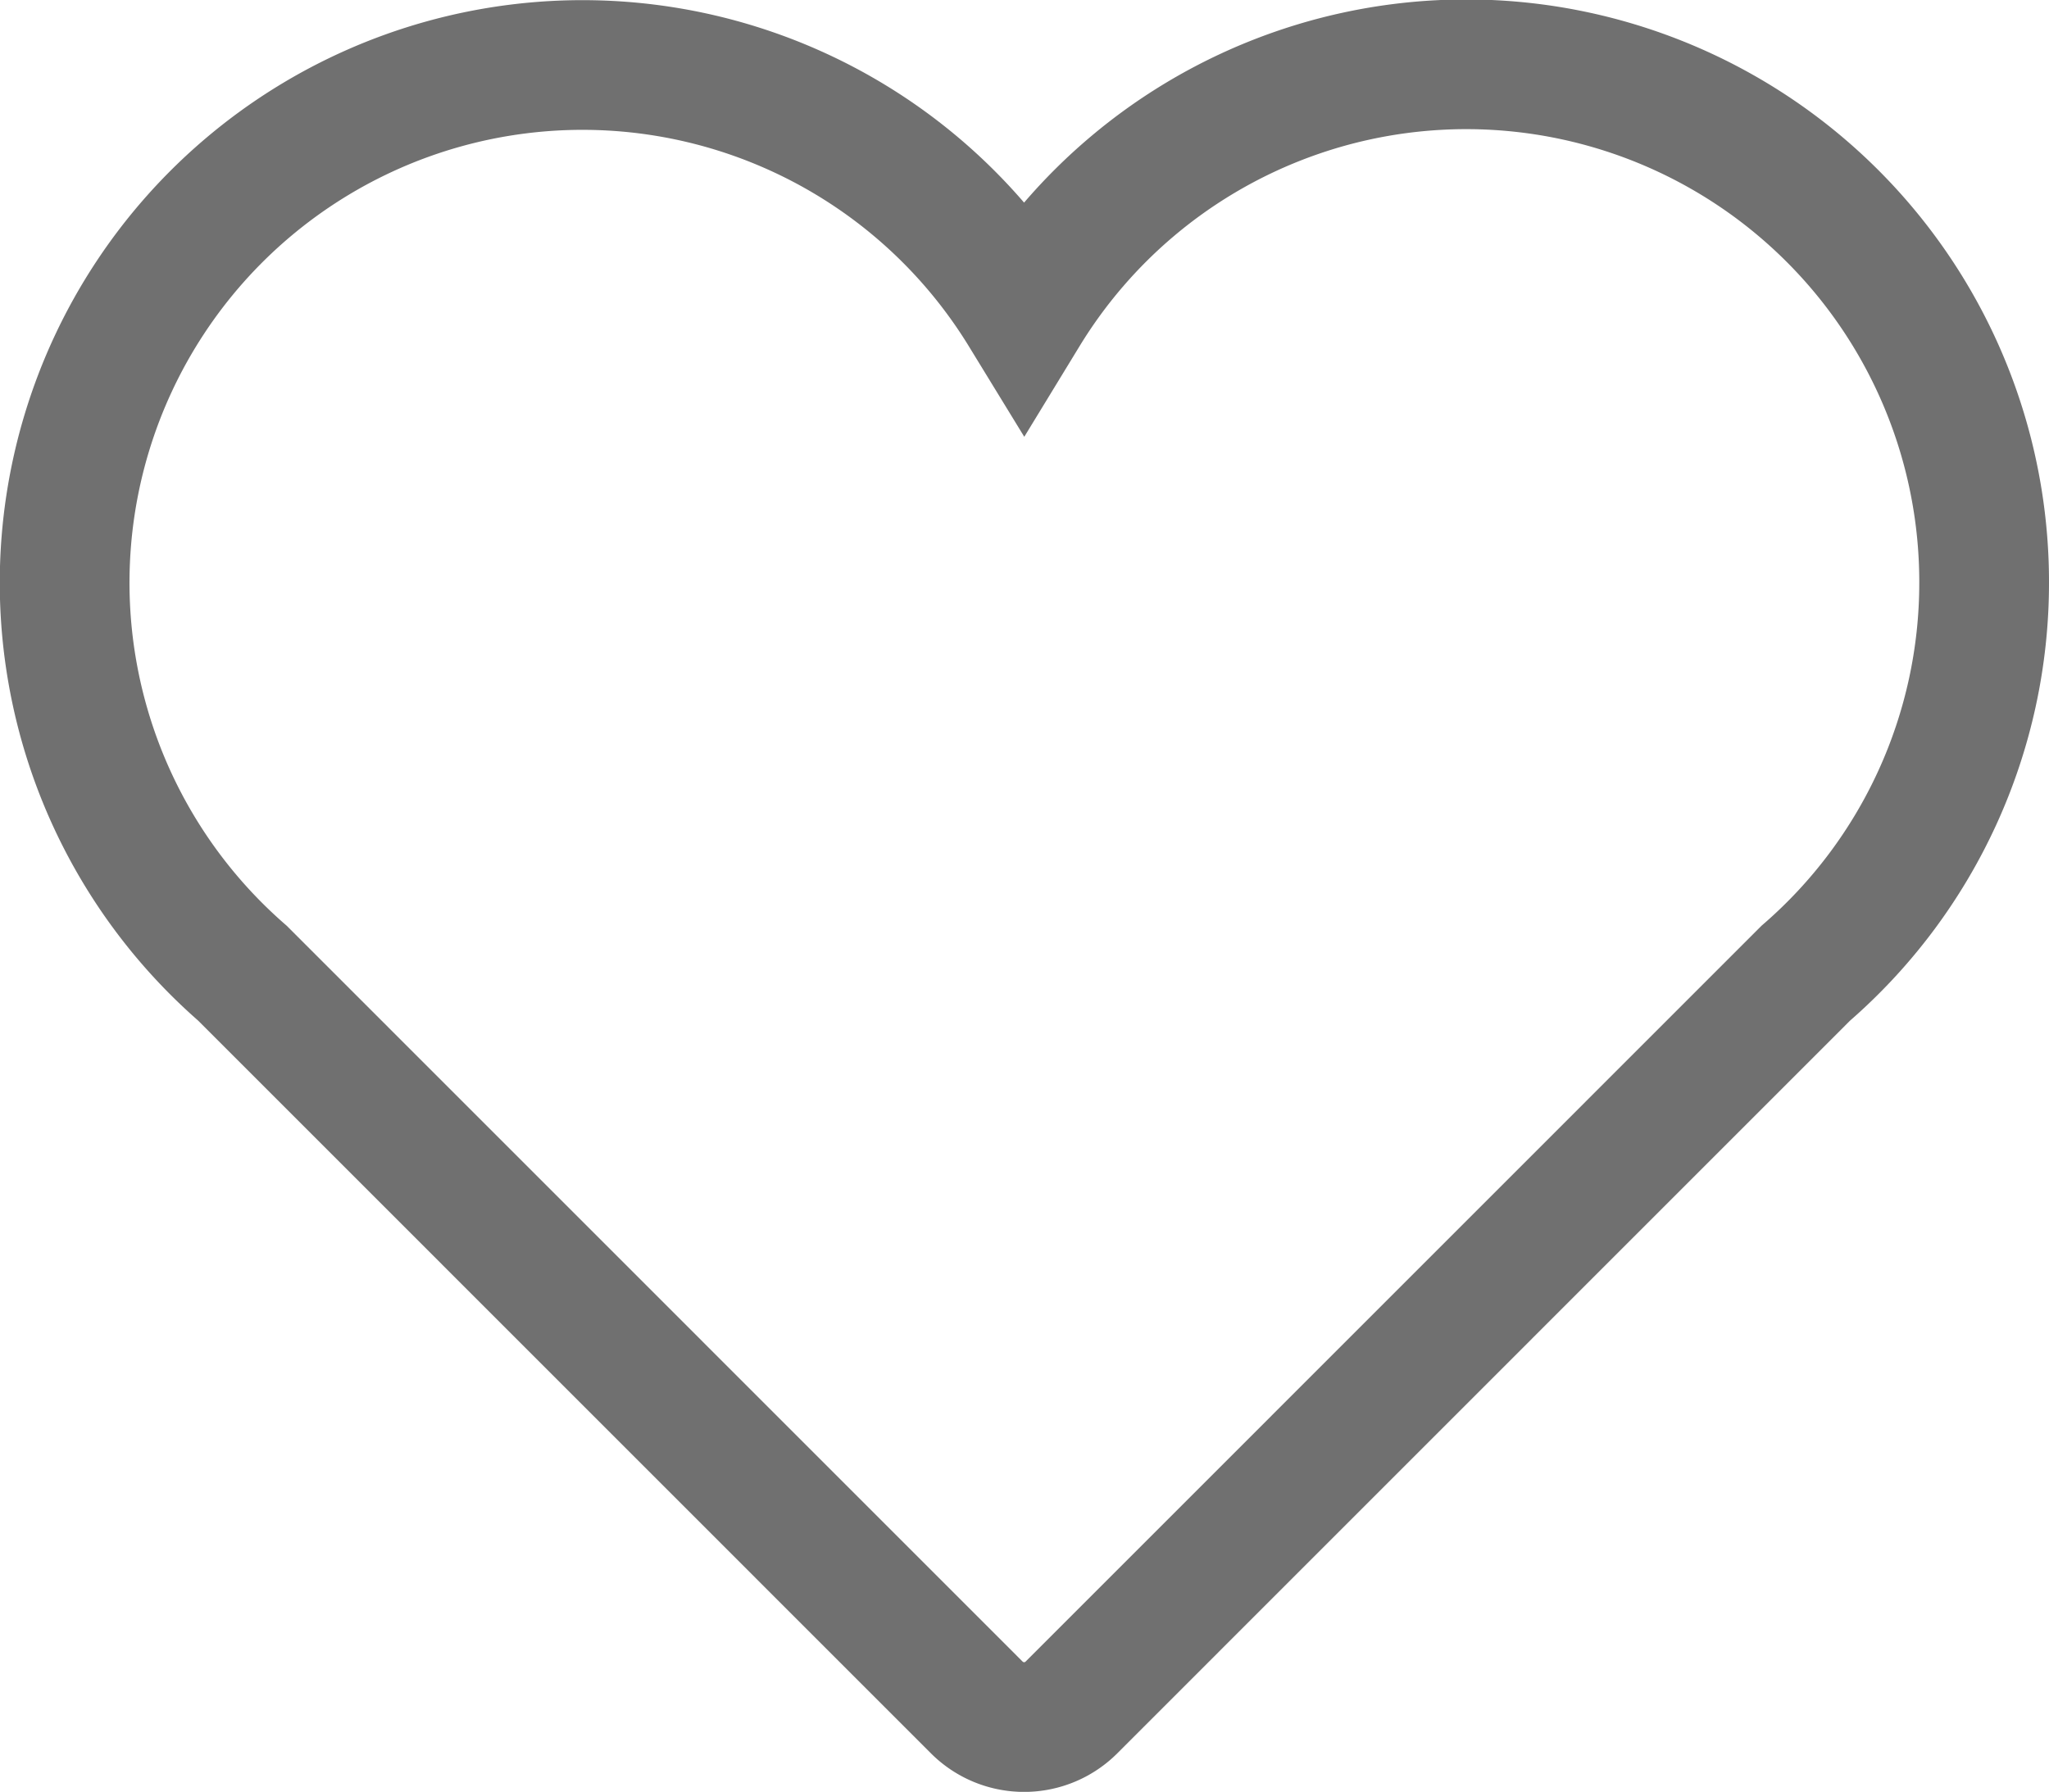 <svg xmlns="http://www.w3.org/2000/svg" width="15.795" height="13.816" viewBox="0 0 15.795 13.816"><defs><style>.a{fill:none;stroke:#707070;}</style></defs><g transform="translate(0.5 -32.452)"><g transform="translate(0 32.952)"><path class="a" d="M14.795,36.947a3.992,3.992,0,0,0-7.4-2.086,3.992,3.992,0,1,0-6.026,5.095l5.661,5.662a.516.516,0,0,0,.729,0l5.661-5.662A3.981,3.981,0,0,0,14.795,36.947Z" transform="translate(0 -32.952)"/></g></g></svg>